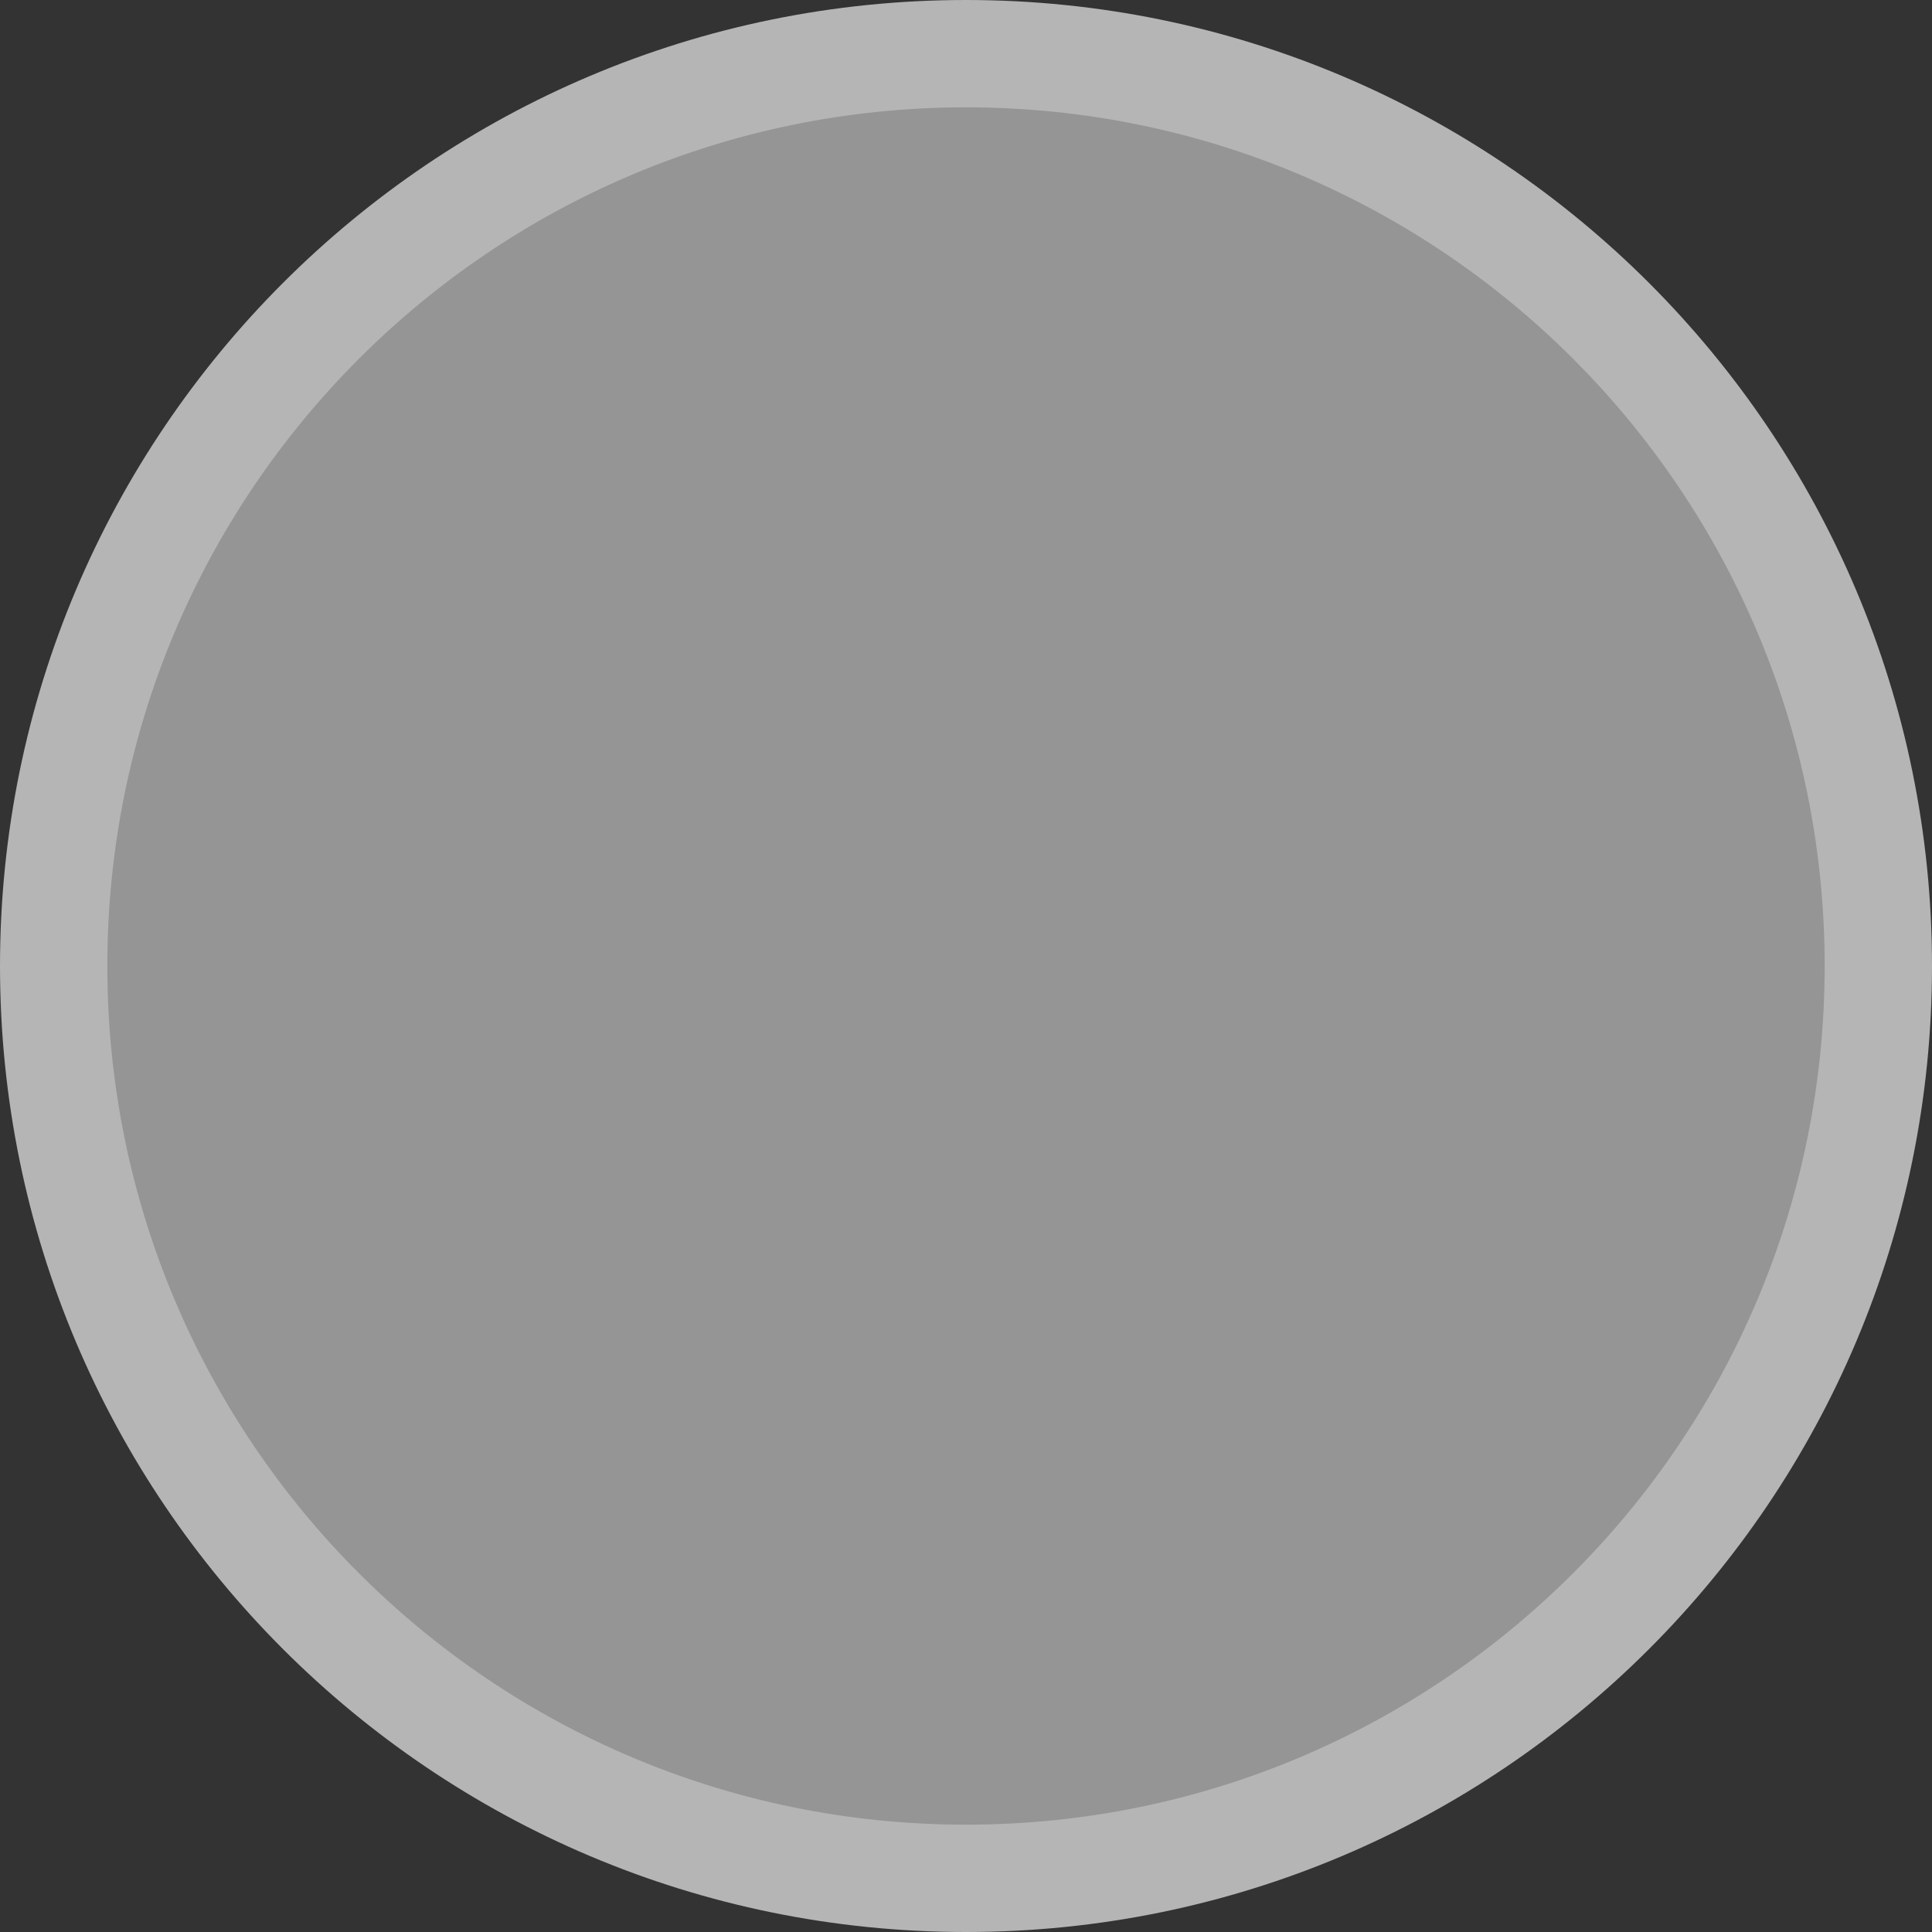 <svg width="18" height="18" viewBox="0 0 18 18" fill="none" xmlns="http://www.w3.org/2000/svg">
<rect x="0" y="0" width="18" height="18" fill="#333333" stroke="none"/>
<path d="M0.5 9C0.5 4.306 4.306 0.5 9 0.5C13.694 0.5 17.5 4.306 17.5 9C17.5 13.694 13.694 17.5 9 17.5C4.306 17.5 0.5 13.694 0.5 9Z" fill="#F8F8F8" fill-opacity="0.5"/>
<path d="M0.5 9C0.5 4.306 4.306 0.5 9 0.5C13.694 0.5 17.5 4.306 17.5 9C17.5 13.694 13.694 17.5 9 17.5C4.306 17.5 0.5 13.694 0.5 9Z" stroke="#B5B5B5"/>
</svg>
